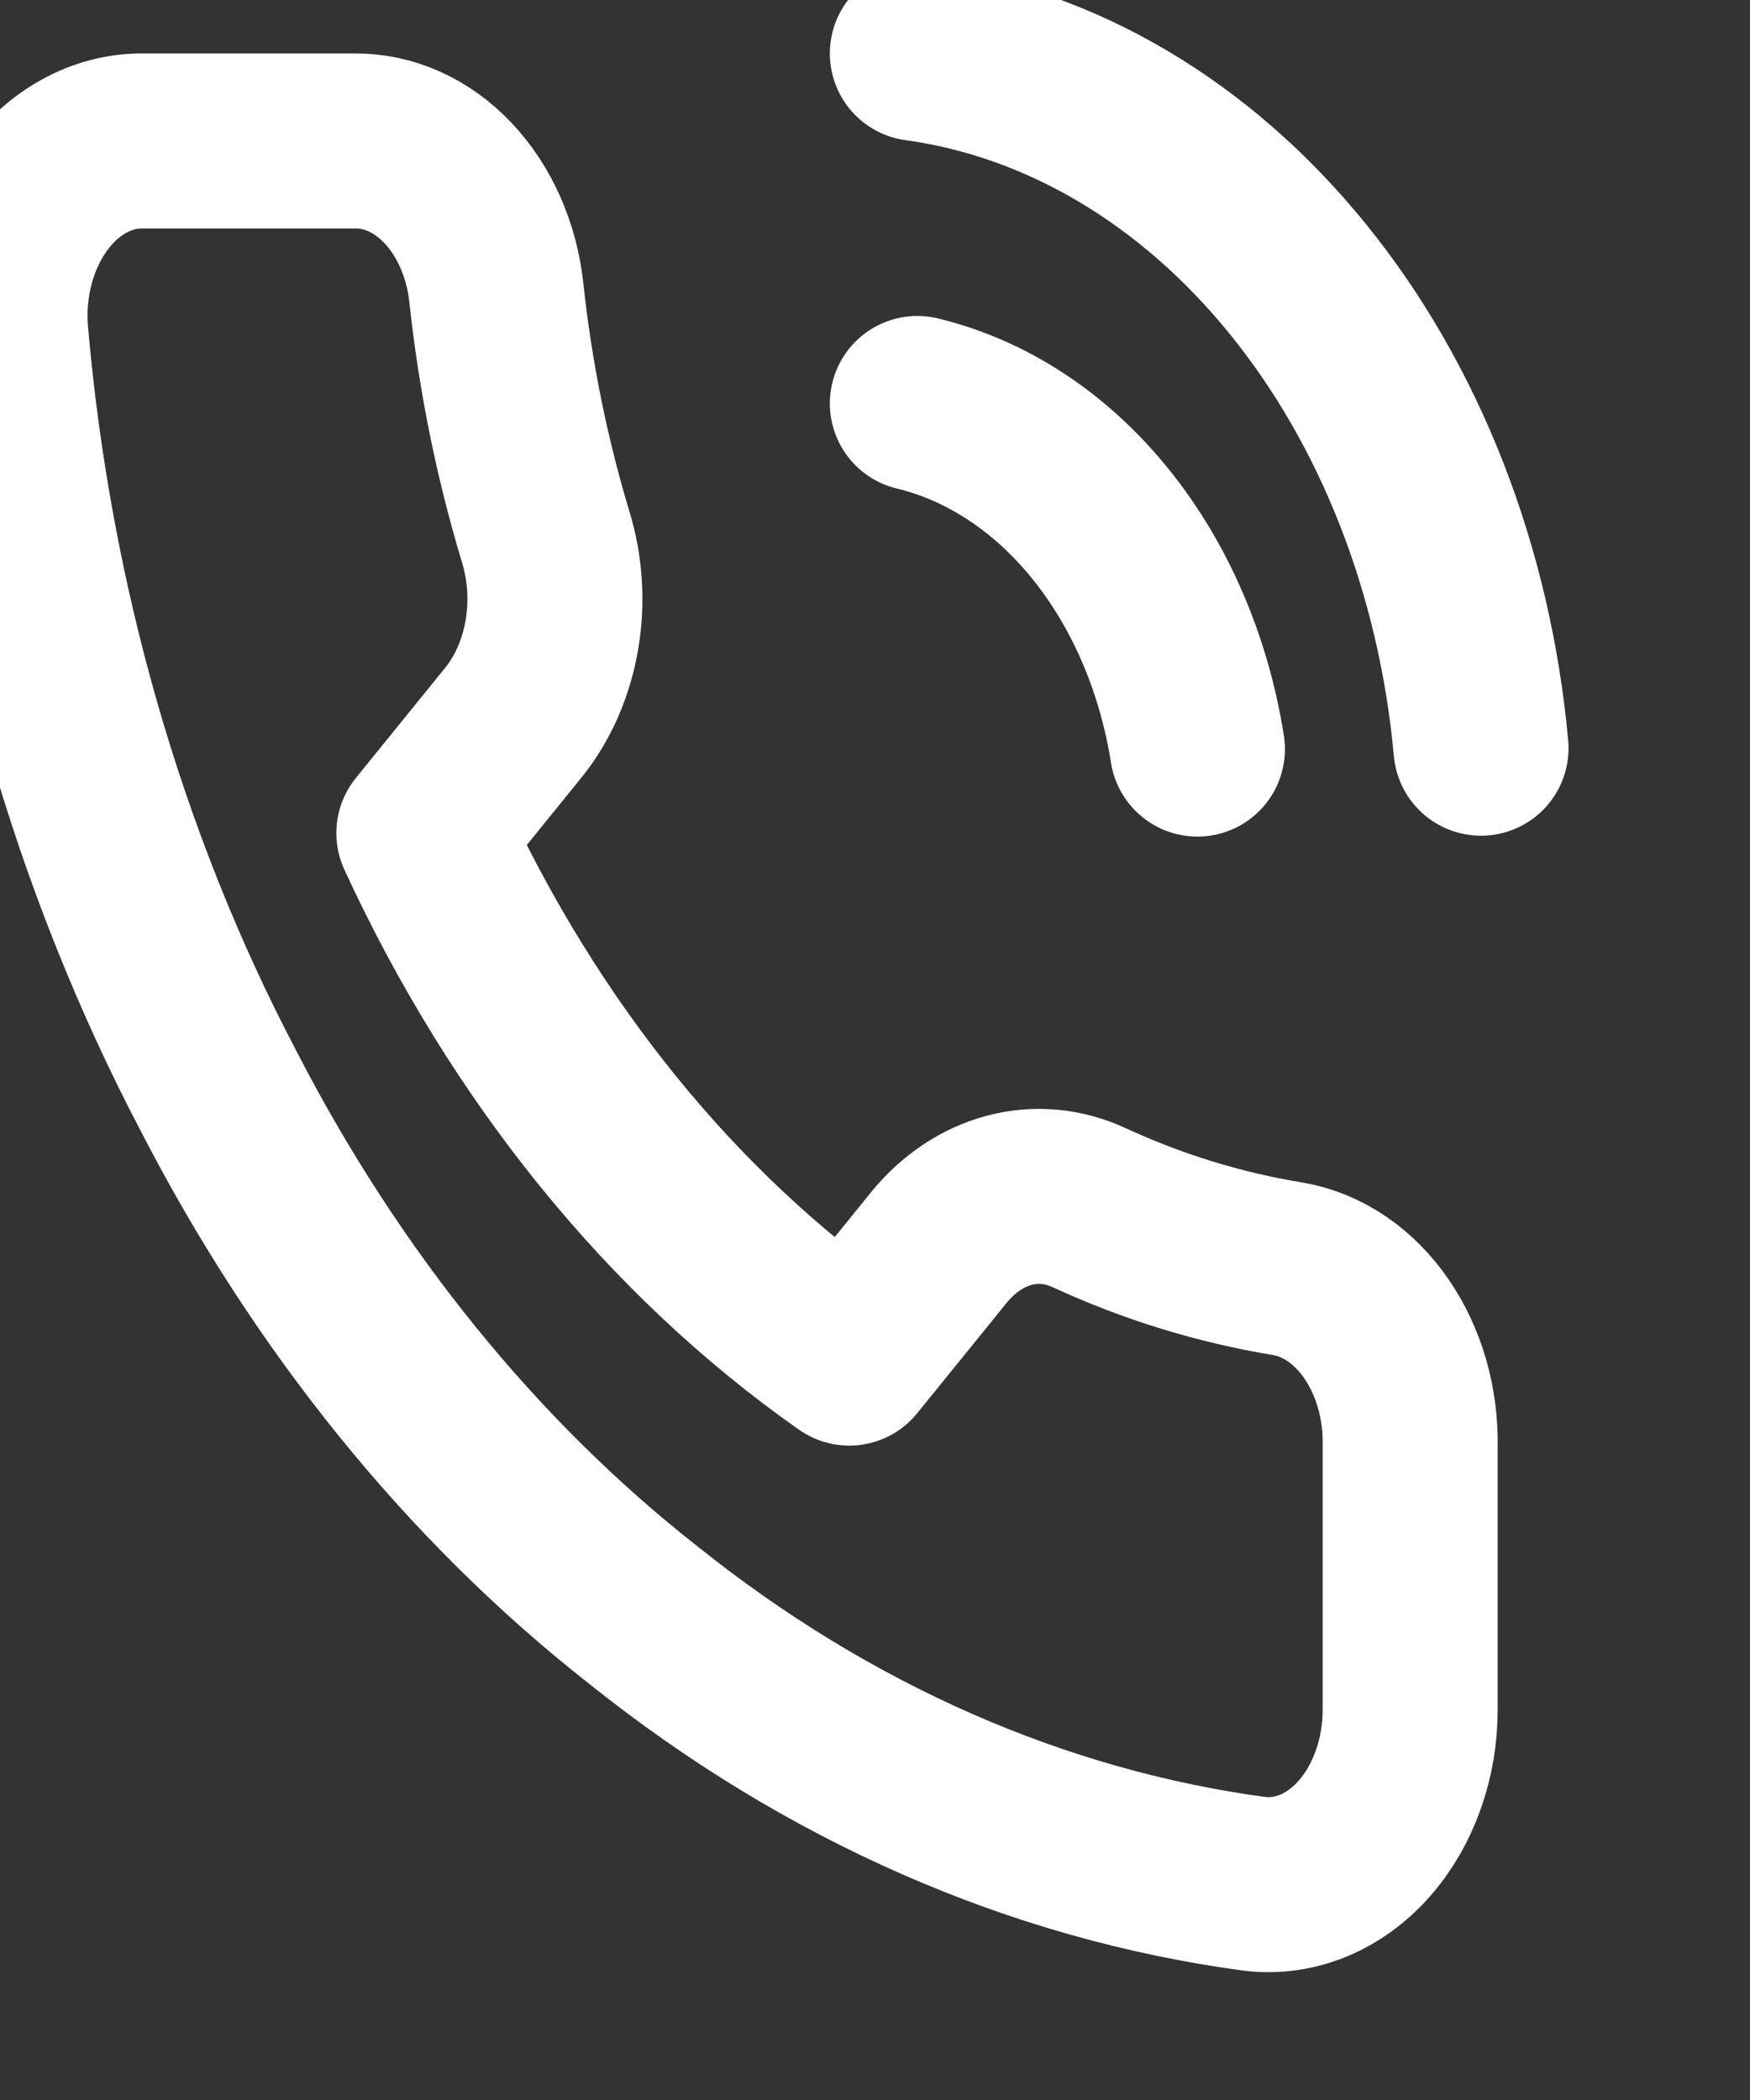 <svg width="20" height="24" viewBox="0 0 20 24" fill="none" xmlns="http://www.w3.org/2000/svg">
<rect x="0" y="0" width="20" height="24" fill="#333333" stroke="none"/>
<g clip-path="url(#clip0_3_112)">
<path d="M10.484 4.611C11.276 4.802 12.003 5.279 12.573 5.983C13.143 6.687 13.53 7.584 13.685 8.561M10.484 0.611C12.129 0.837 13.662 1.745 14.832 3.188C16.003 4.631 16.741 6.522 16.926 8.551M16.116 16.531V19.531C16.117 19.81 16.071 20.085 15.98 20.34C15.89 20.596 15.757 20.825 15.591 21.013C15.425 21.201 15.228 21.345 15.014 21.434C14.801 21.523 14.574 21.556 14.349 21.531C11.856 21.197 9.461 20.145 7.356 18.461C5.398 16.926 3.738 14.877 2.494 12.461C1.125 9.852 0.273 6.882 0.007 3.791C-0.014 3.515 0.013 3.236 0.085 2.973C0.157 2.71 0.272 2.468 0.424 2.263C0.575 2.058 0.76 1.894 0.966 1.782C1.172 1.669 1.394 1.611 1.619 1.611H4.05C4.443 1.606 4.825 1.778 5.123 2.095C5.421 2.411 5.616 2.851 5.671 3.331C5.773 4.291 5.964 5.234 6.238 6.141C6.347 6.499 6.371 6.888 6.306 7.262C6.241 7.636 6.091 7.979 5.873 8.251L4.844 9.521C5.998 12.025 7.678 14.098 9.706 15.521L10.735 14.251C10.956 13.982 11.234 13.797 11.537 13.717C11.84 13.637 12.155 13.667 12.445 13.801C13.18 14.14 13.944 14.374 14.722 14.501C15.116 14.57 15.475 14.814 15.732 15.189C15.989 15.563 16.126 16.041 16.116 16.531Z" stroke="white" stroke-width="2" stroke-linecap="round" stroke-linejoin="round"/>
</g>
<defs>
<clipPath id="clip0_3_112">
<rect width="19.448" height="24" fill="white"/>
</clipPath>
</defs>
</svg>
